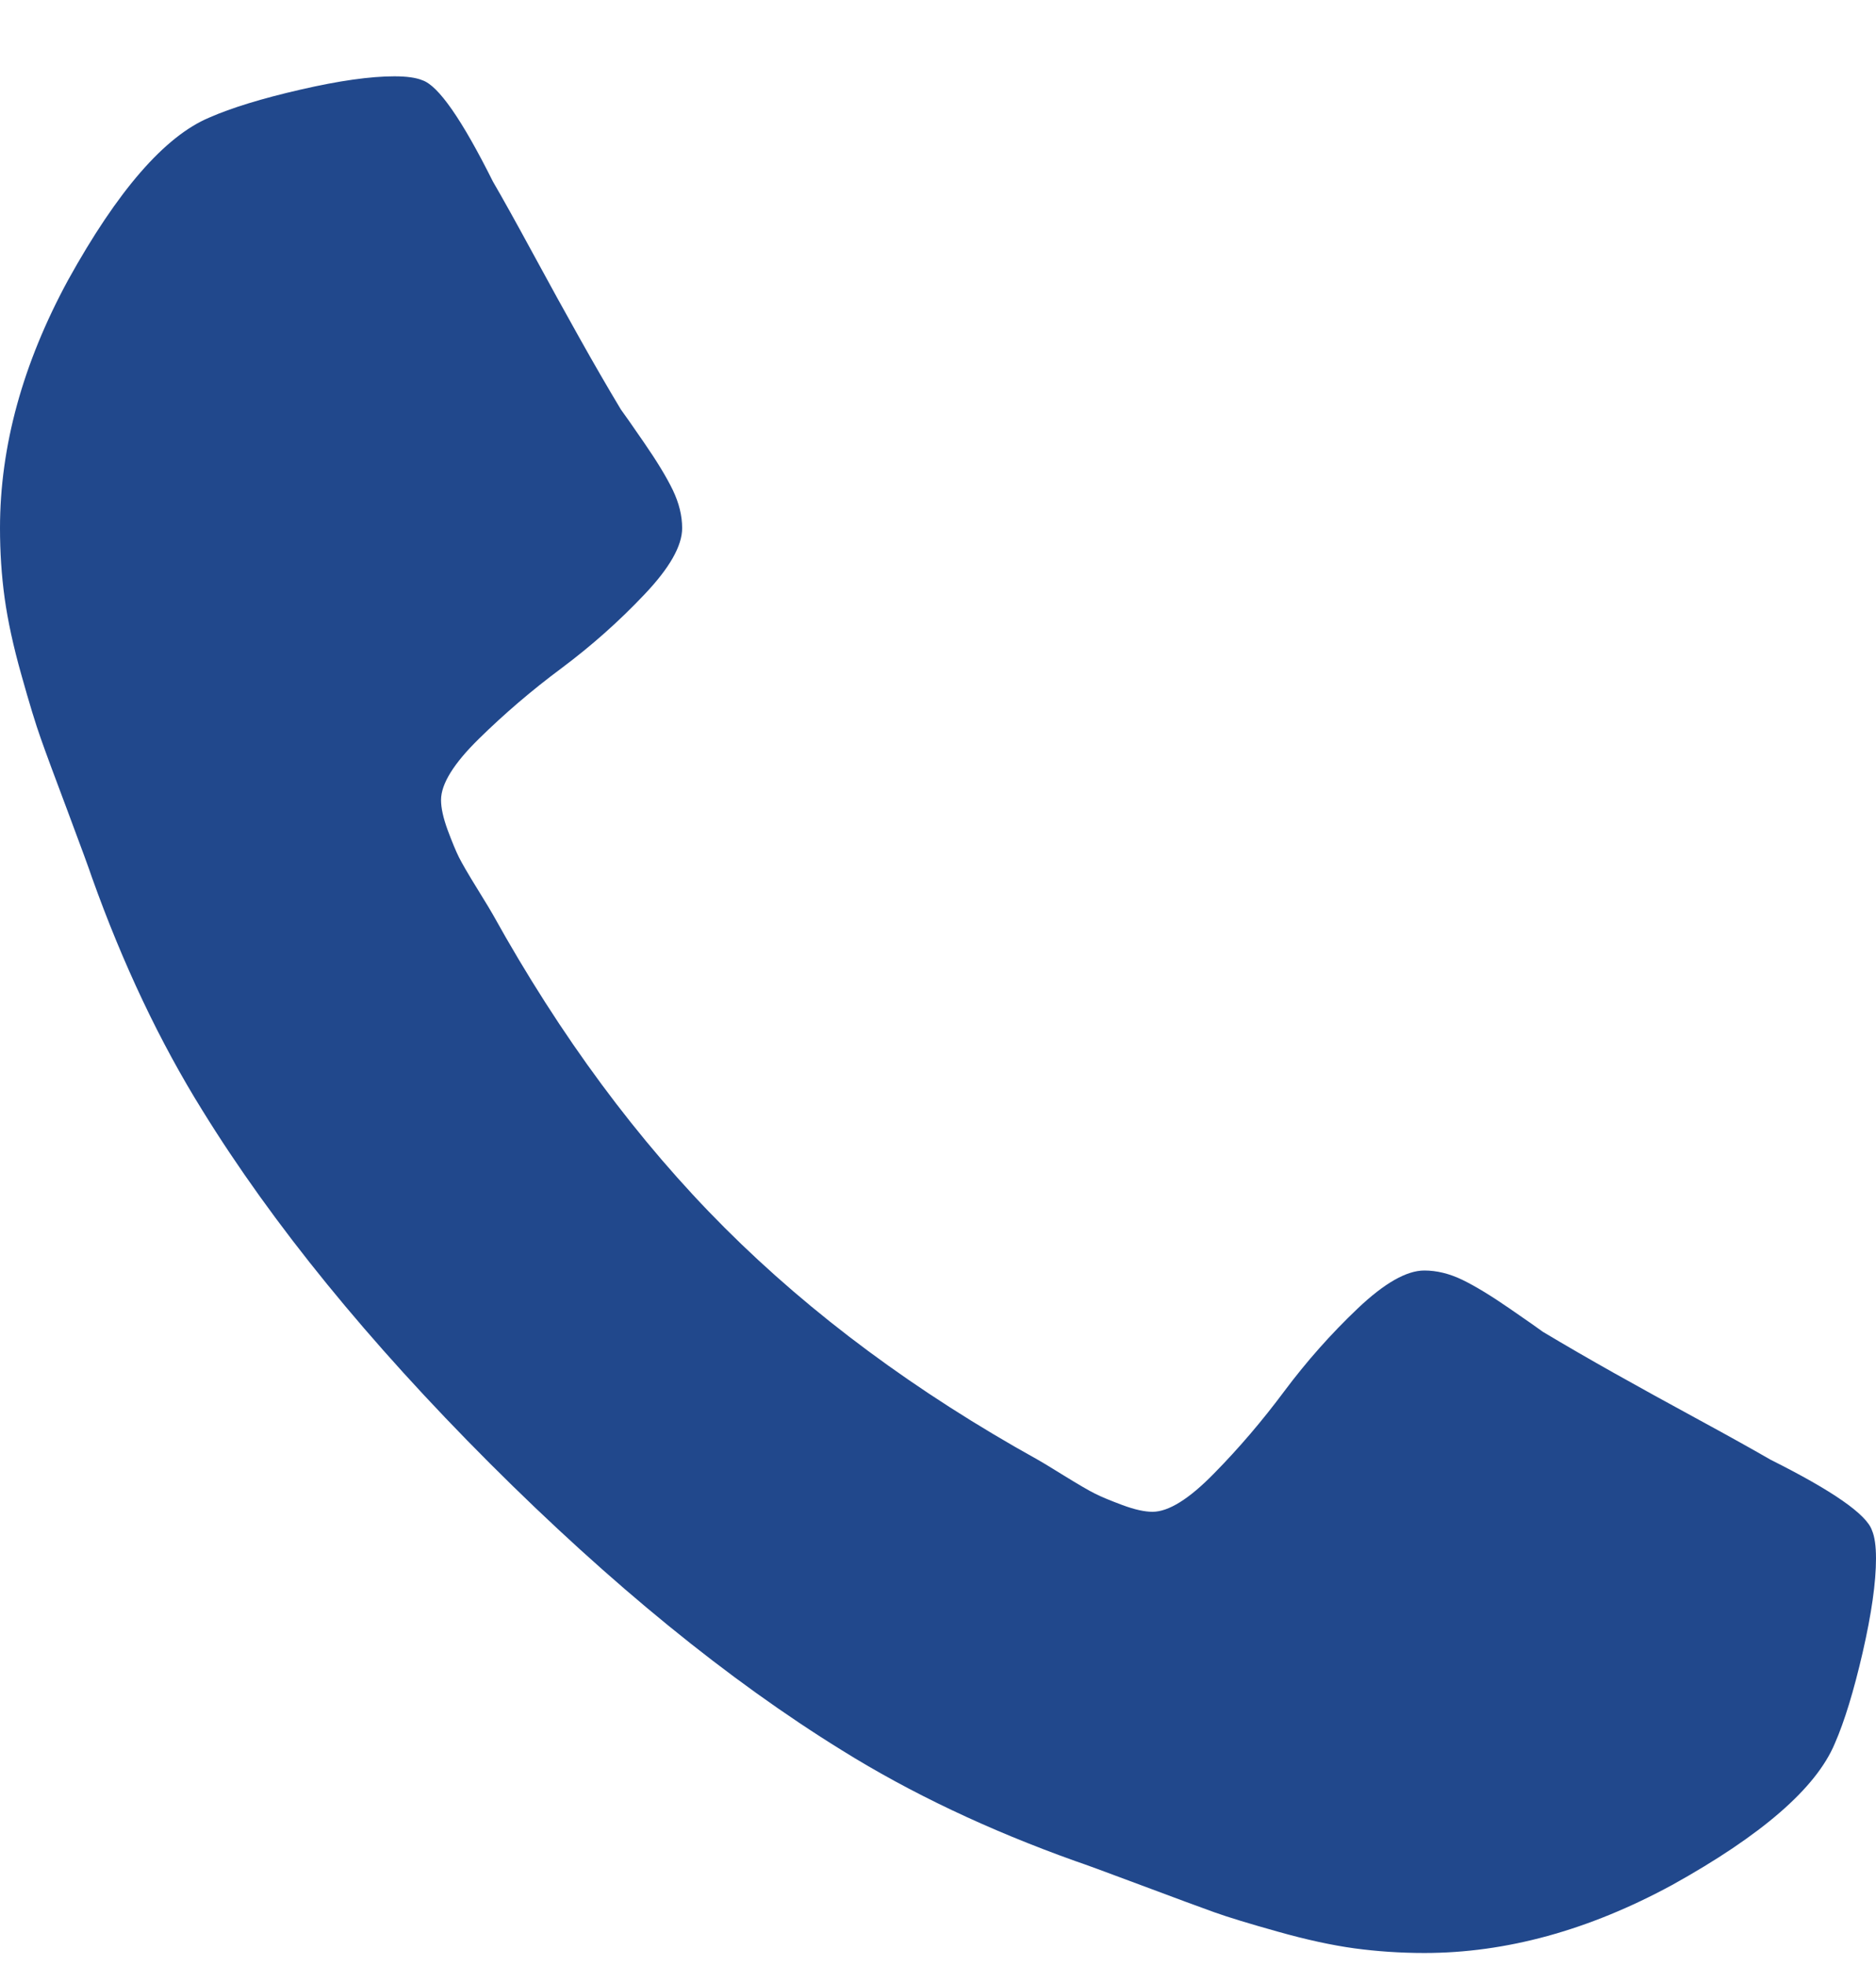 <svg width="21" height="22" viewBox="0 0 21 22" fill="none" xmlns="http://www.w3.org/2000/svg">
<path d="M21 17.439C21 17.707 20.95 18.058 20.851 18.49C20.751 18.923 20.647 19.264 20.538 19.512C20.329 20.009 19.722 20.536 18.718 21.093C17.784 21.6 16.859 21.854 15.944 21.854C15.675 21.854 15.414 21.836 15.161 21.802C14.907 21.767 14.622 21.705 14.303 21.615C13.985 21.526 13.749 21.454 13.595 21.399C13.441 21.344 13.165 21.242 12.767 21.093C12.37 20.944 12.126 20.855 12.036 20.825C11.062 20.477 10.192 20.064 9.426 19.587C8.154 18.801 6.839 17.73 5.481 16.373C4.124 15.015 3.053 13.7 2.267 12.428C1.79 11.662 1.377 10.792 1.029 9.818C0.999 9.728 0.91 9.484 0.761 9.087C0.611 8.689 0.509 8.413 0.455 8.259C0.4 8.105 0.328 7.869 0.239 7.551C0.149 7.232 0.087 6.946 0.052 6.693C0.017 6.439 0 6.178 0 5.91C0 4.995 0.254 4.07 0.761 3.136C1.317 2.131 1.845 1.525 2.342 1.316C2.59 1.207 2.931 1.102 3.363 1.003C3.796 0.903 4.146 0.854 4.415 0.854C4.554 0.854 4.658 0.869 4.728 0.898C4.907 0.958 5.17 1.336 5.518 2.032C5.628 2.221 5.777 2.489 5.966 2.837C6.155 3.185 6.329 3.501 6.488 3.784C6.647 4.068 6.801 4.334 6.95 4.582C6.98 4.622 7.067 4.746 7.211 4.955C7.355 5.164 7.462 5.34 7.532 5.485C7.601 5.629 7.636 5.771 7.636 5.91C7.636 6.109 7.495 6.357 7.211 6.655C6.928 6.954 6.62 7.227 6.287 7.476C5.953 7.724 5.645 7.988 5.362 8.266C5.078 8.544 4.937 8.773 4.937 8.952C4.937 9.042 4.962 9.154 5.011 9.288C5.061 9.422 5.103 9.524 5.138 9.594C5.173 9.663 5.242 9.783 5.347 9.952C5.451 10.121 5.508 10.215 5.518 10.235C6.274 11.597 7.139 12.766 8.113 13.74C9.088 14.714 10.256 15.579 11.618 16.335C11.638 16.345 11.732 16.402 11.902 16.507C12.071 16.611 12.19 16.681 12.26 16.715C12.329 16.75 12.431 16.792 12.565 16.842C12.7 16.892 12.812 16.917 12.901 16.917C13.08 16.917 13.309 16.775 13.587 16.491C13.866 16.208 14.129 15.9 14.377 15.567C14.626 15.234 14.9 14.925 15.198 14.642C15.496 14.359 15.745 14.217 15.944 14.217C16.083 14.217 16.225 14.252 16.369 14.321C16.513 14.391 16.689 14.498 16.898 14.642C17.107 14.786 17.231 14.873 17.271 14.903C17.52 15.052 17.786 15.206 18.069 15.365C18.352 15.524 18.668 15.698 19.016 15.887C19.364 16.076 19.632 16.226 19.821 16.335C20.517 16.683 20.895 16.947 20.955 17.125C20.985 17.195 21 17.299 21 17.439L21 17.439Z" fill="#21488C"/>
</svg>
